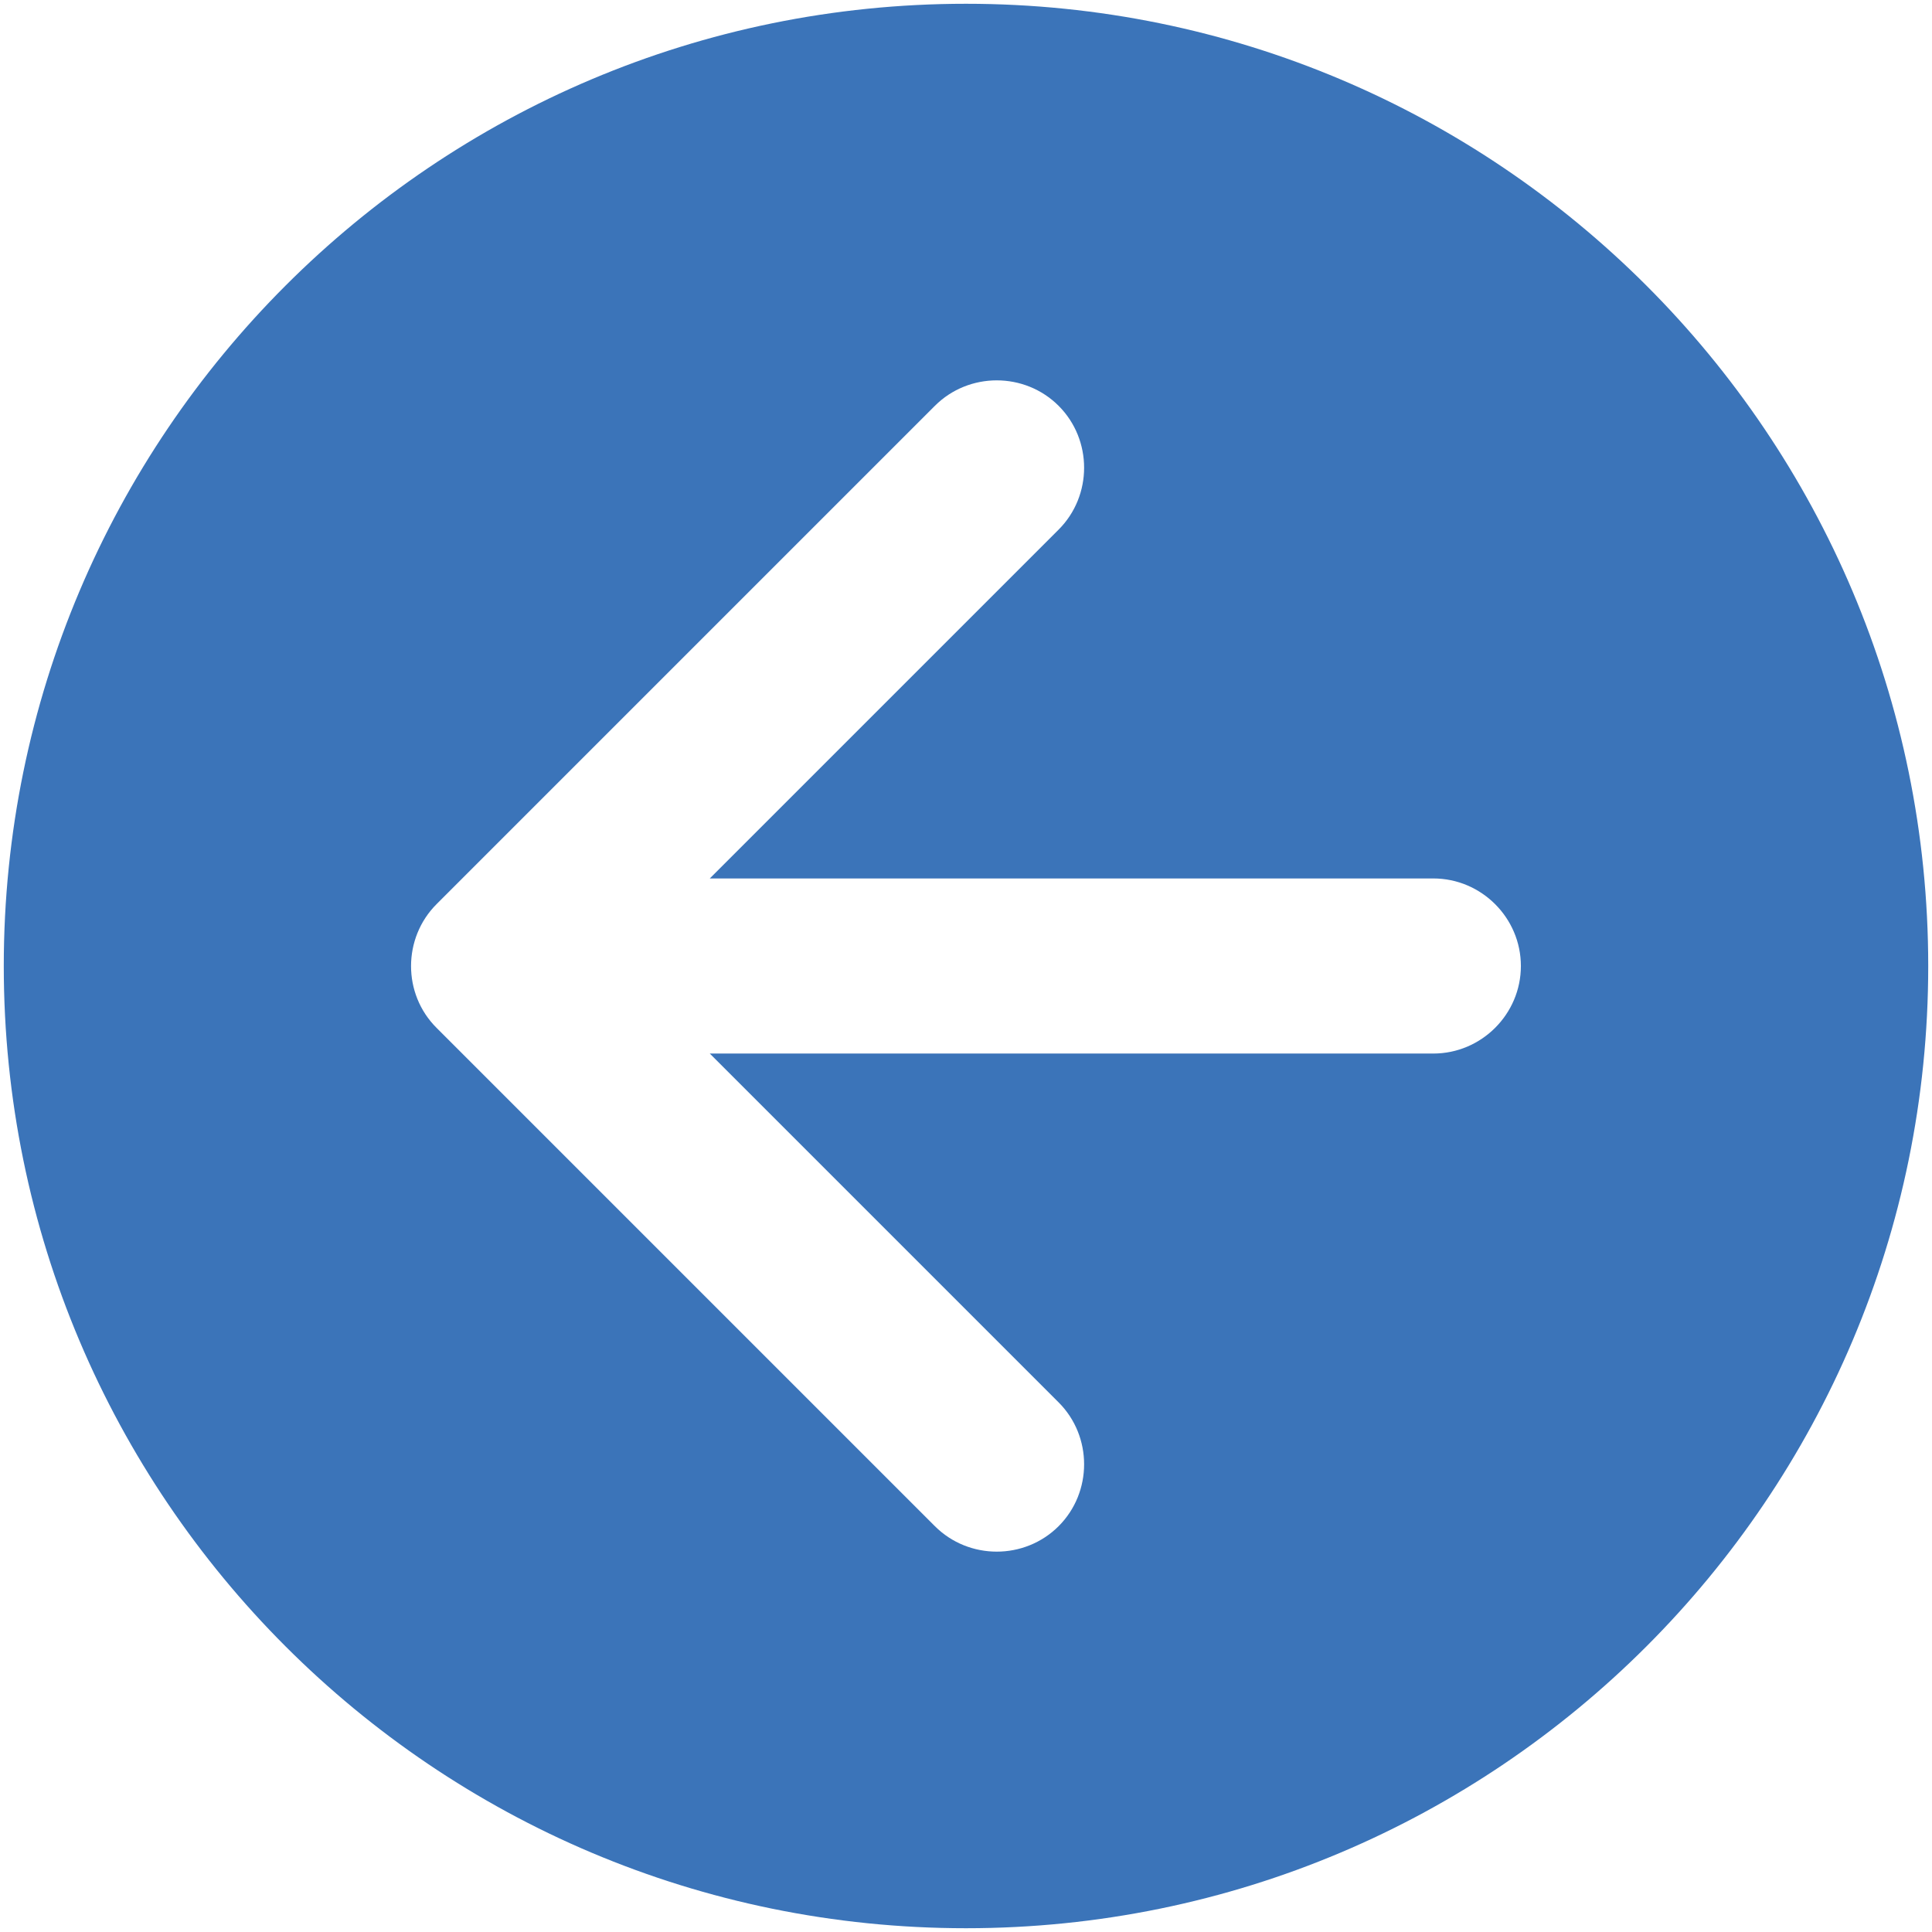 <?xml version="1.0" standalone="no"?><!DOCTYPE svg PUBLIC "-//W3C//DTD SVG 1.1//EN" "http://www.w3.org/Graphics/SVG/1.1/DTD/svg11.dtd"><svg t="1553687153602" class="icon" style="" viewBox="0 0 1024 1024" version="1.1" xmlns="http://www.w3.org/2000/svg" p-id="3441" xmlns:xlink="http://www.w3.org/1999/xlink" width="200" height="200"><defs><style type="text/css"></style></defs><path d="M512 2C230.3 2 2 230.3 2 512s228.3 510 510 510 510-228.3 510-510S793.7 2 512 2z m247.7 556.4H376.2l184.9 184.9c18 18 18 47.6 0 65.6-18 18-47.6 18-65.6 0L231.4 544.8c-18.1-18-18-47.6 0-65.6l264.1-264.1c18-18 47.6-18 65.6 0 18 18 18 47.6 0 65.6L376.2 465.6h383.5c25.5 0 46.4 20.9 46.4 46.4s-20.9 46.4-46.4 46.4z" fill="#3B74B9" p-id="3442"></path></svg>